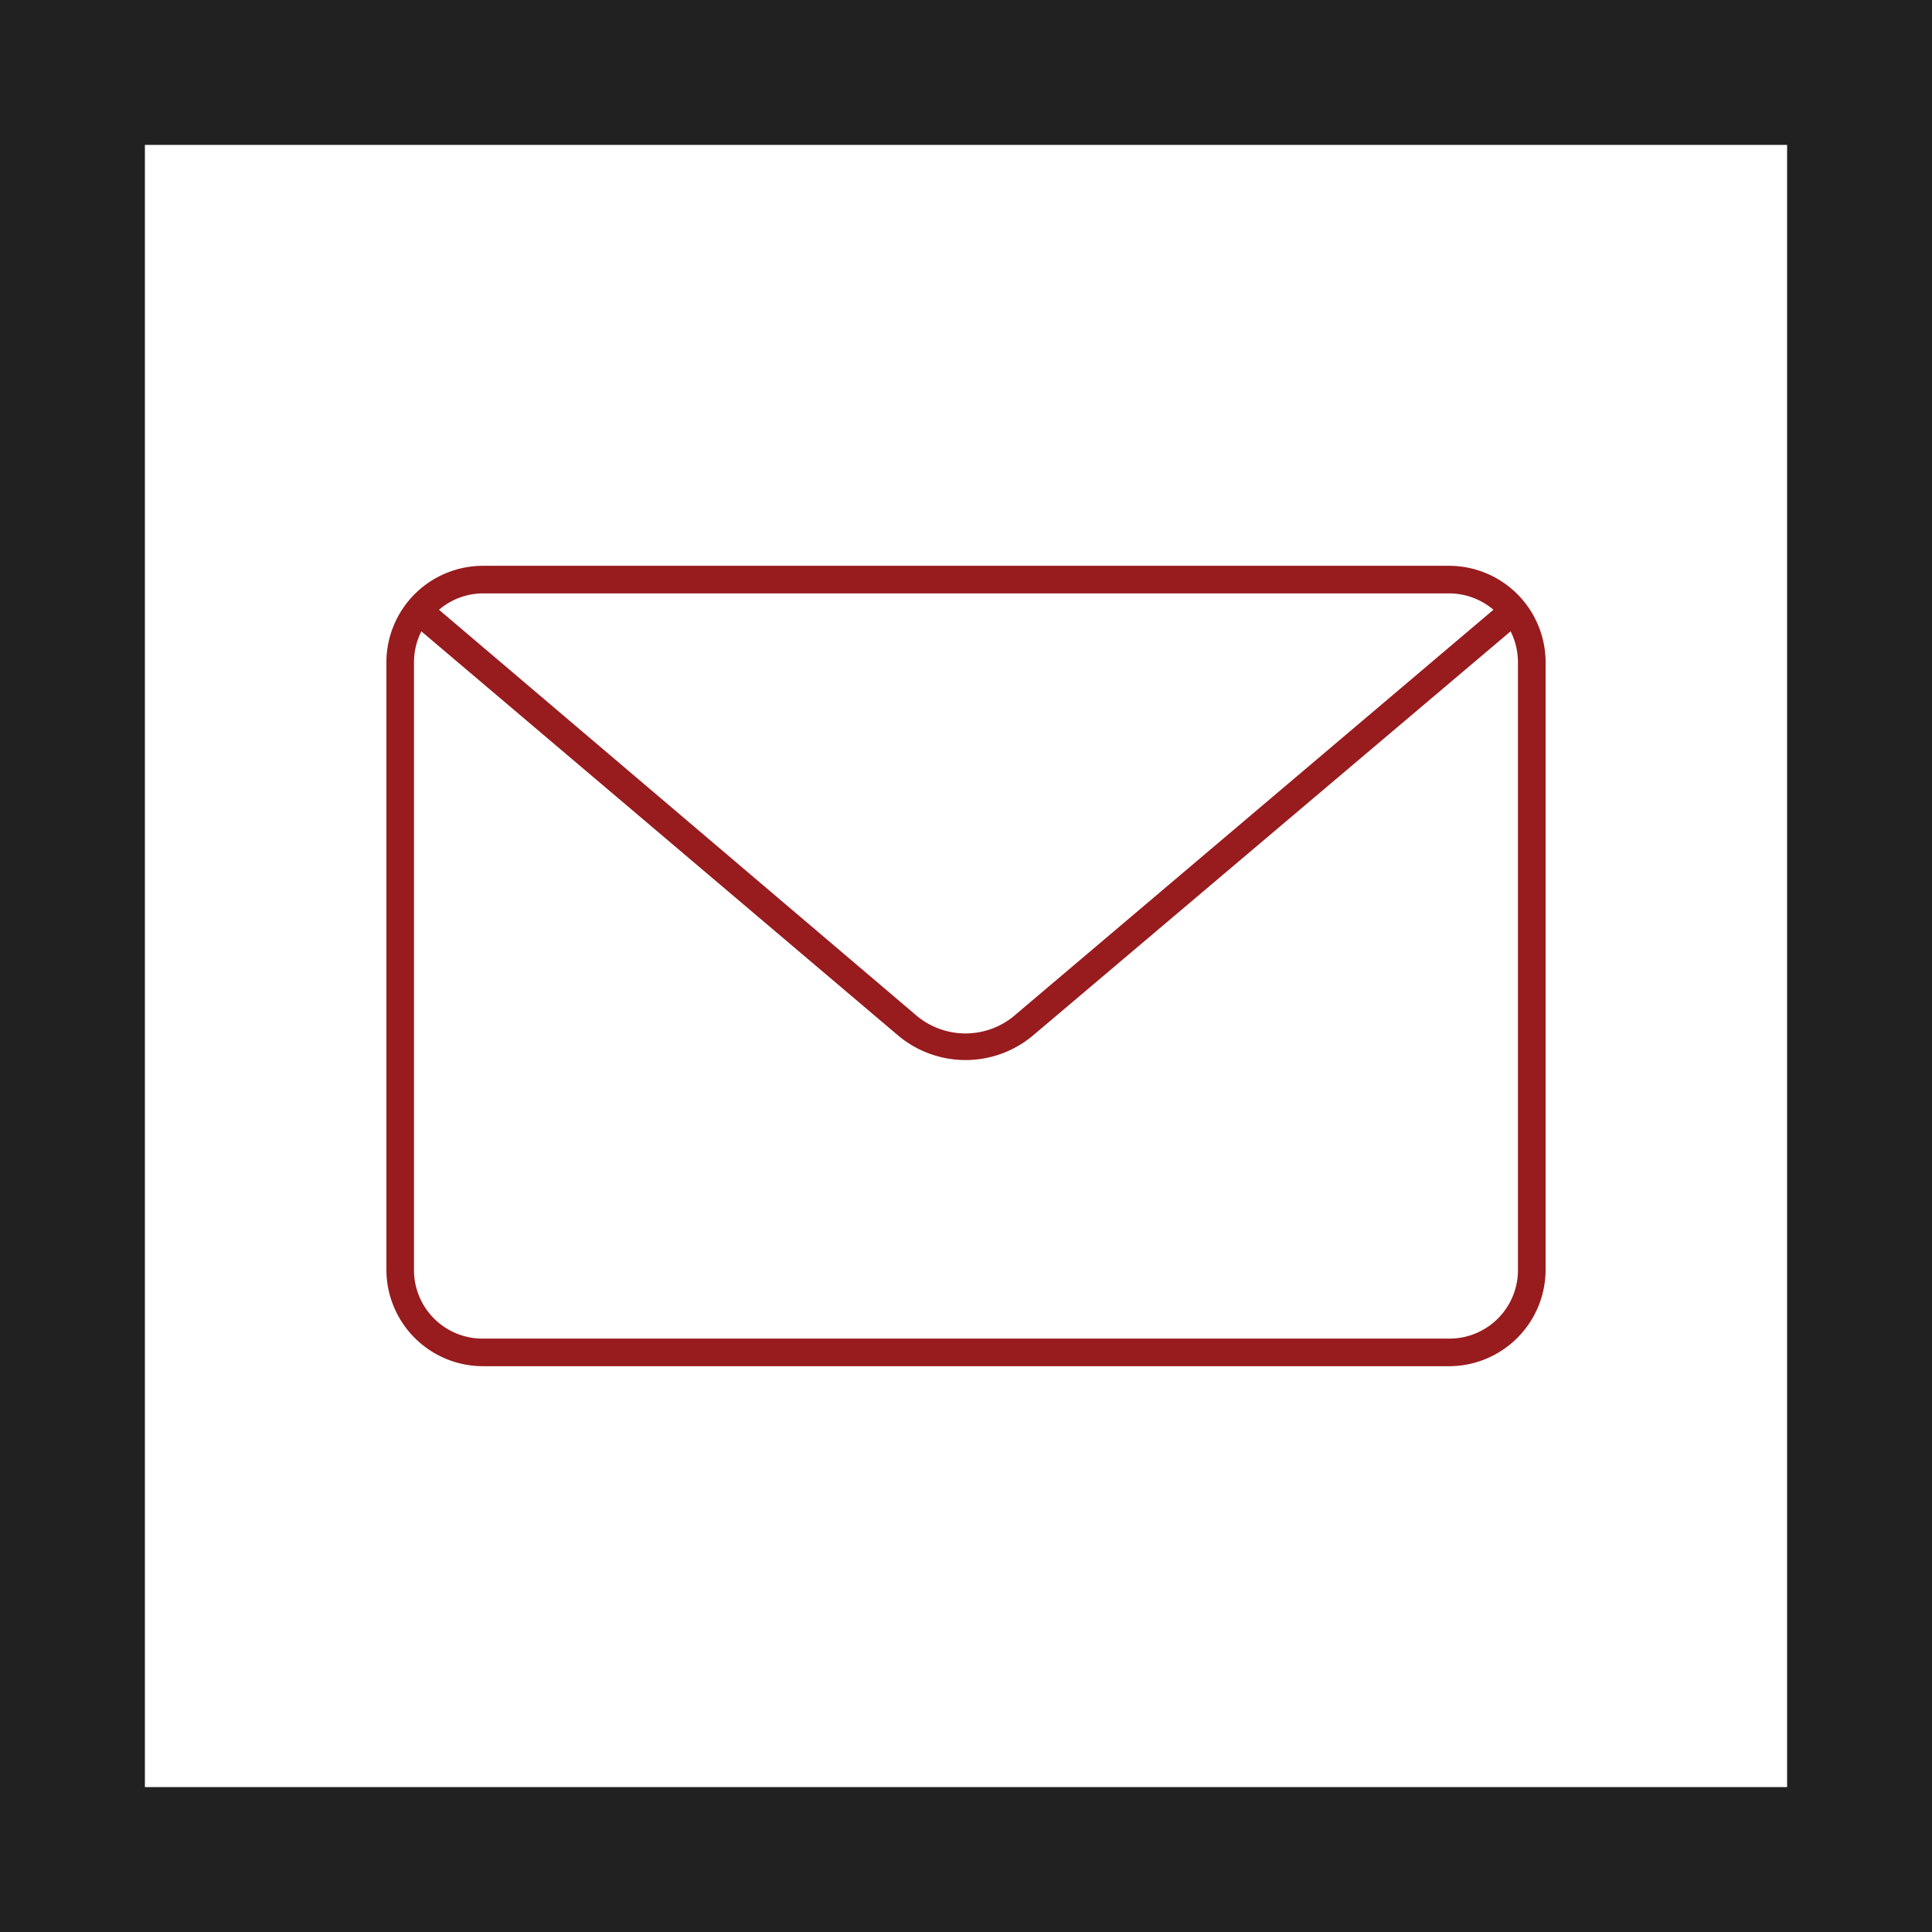 <svg xmlns="http://www.w3.org/2000/svg" viewBox="0 0 360 360" class="link-icon link-icon-email"><title>Link - Email</title><path class="path-base" fill="#212121" d="M0 0v360h360V0zm333 333H27V27h306z"/><path class="path-red" fill="#981b1e" d="M90 105.43a18 18 0 0 0-18 18v113.14a18 18 0 0 0 18 18h180a18 18 0 0 0 18-18V123.43a18 18 0 0 0-18-18zm0 5.14h180a12.77 12.77 0 0 1 8.28 3.05l-88.88 75.3a14.2 14.2 0 0 1-19 0l-88.6-75.3a12.71 12.71 0 0 1 8.2-3.05zm-11.49 7.07l88.63 75.13a19.54 19.54 0 0 0 25.55 0l88.79-75.13a12.94 12.94 0 0 1 1.37 5.79v113.14A12.77 12.77 0 0 1 270 249.43H90a12.77 12.77 0 0 1-12.86-12.86V123.43a12.94 12.94 0 0 1 1.37-5.79z"/></svg>